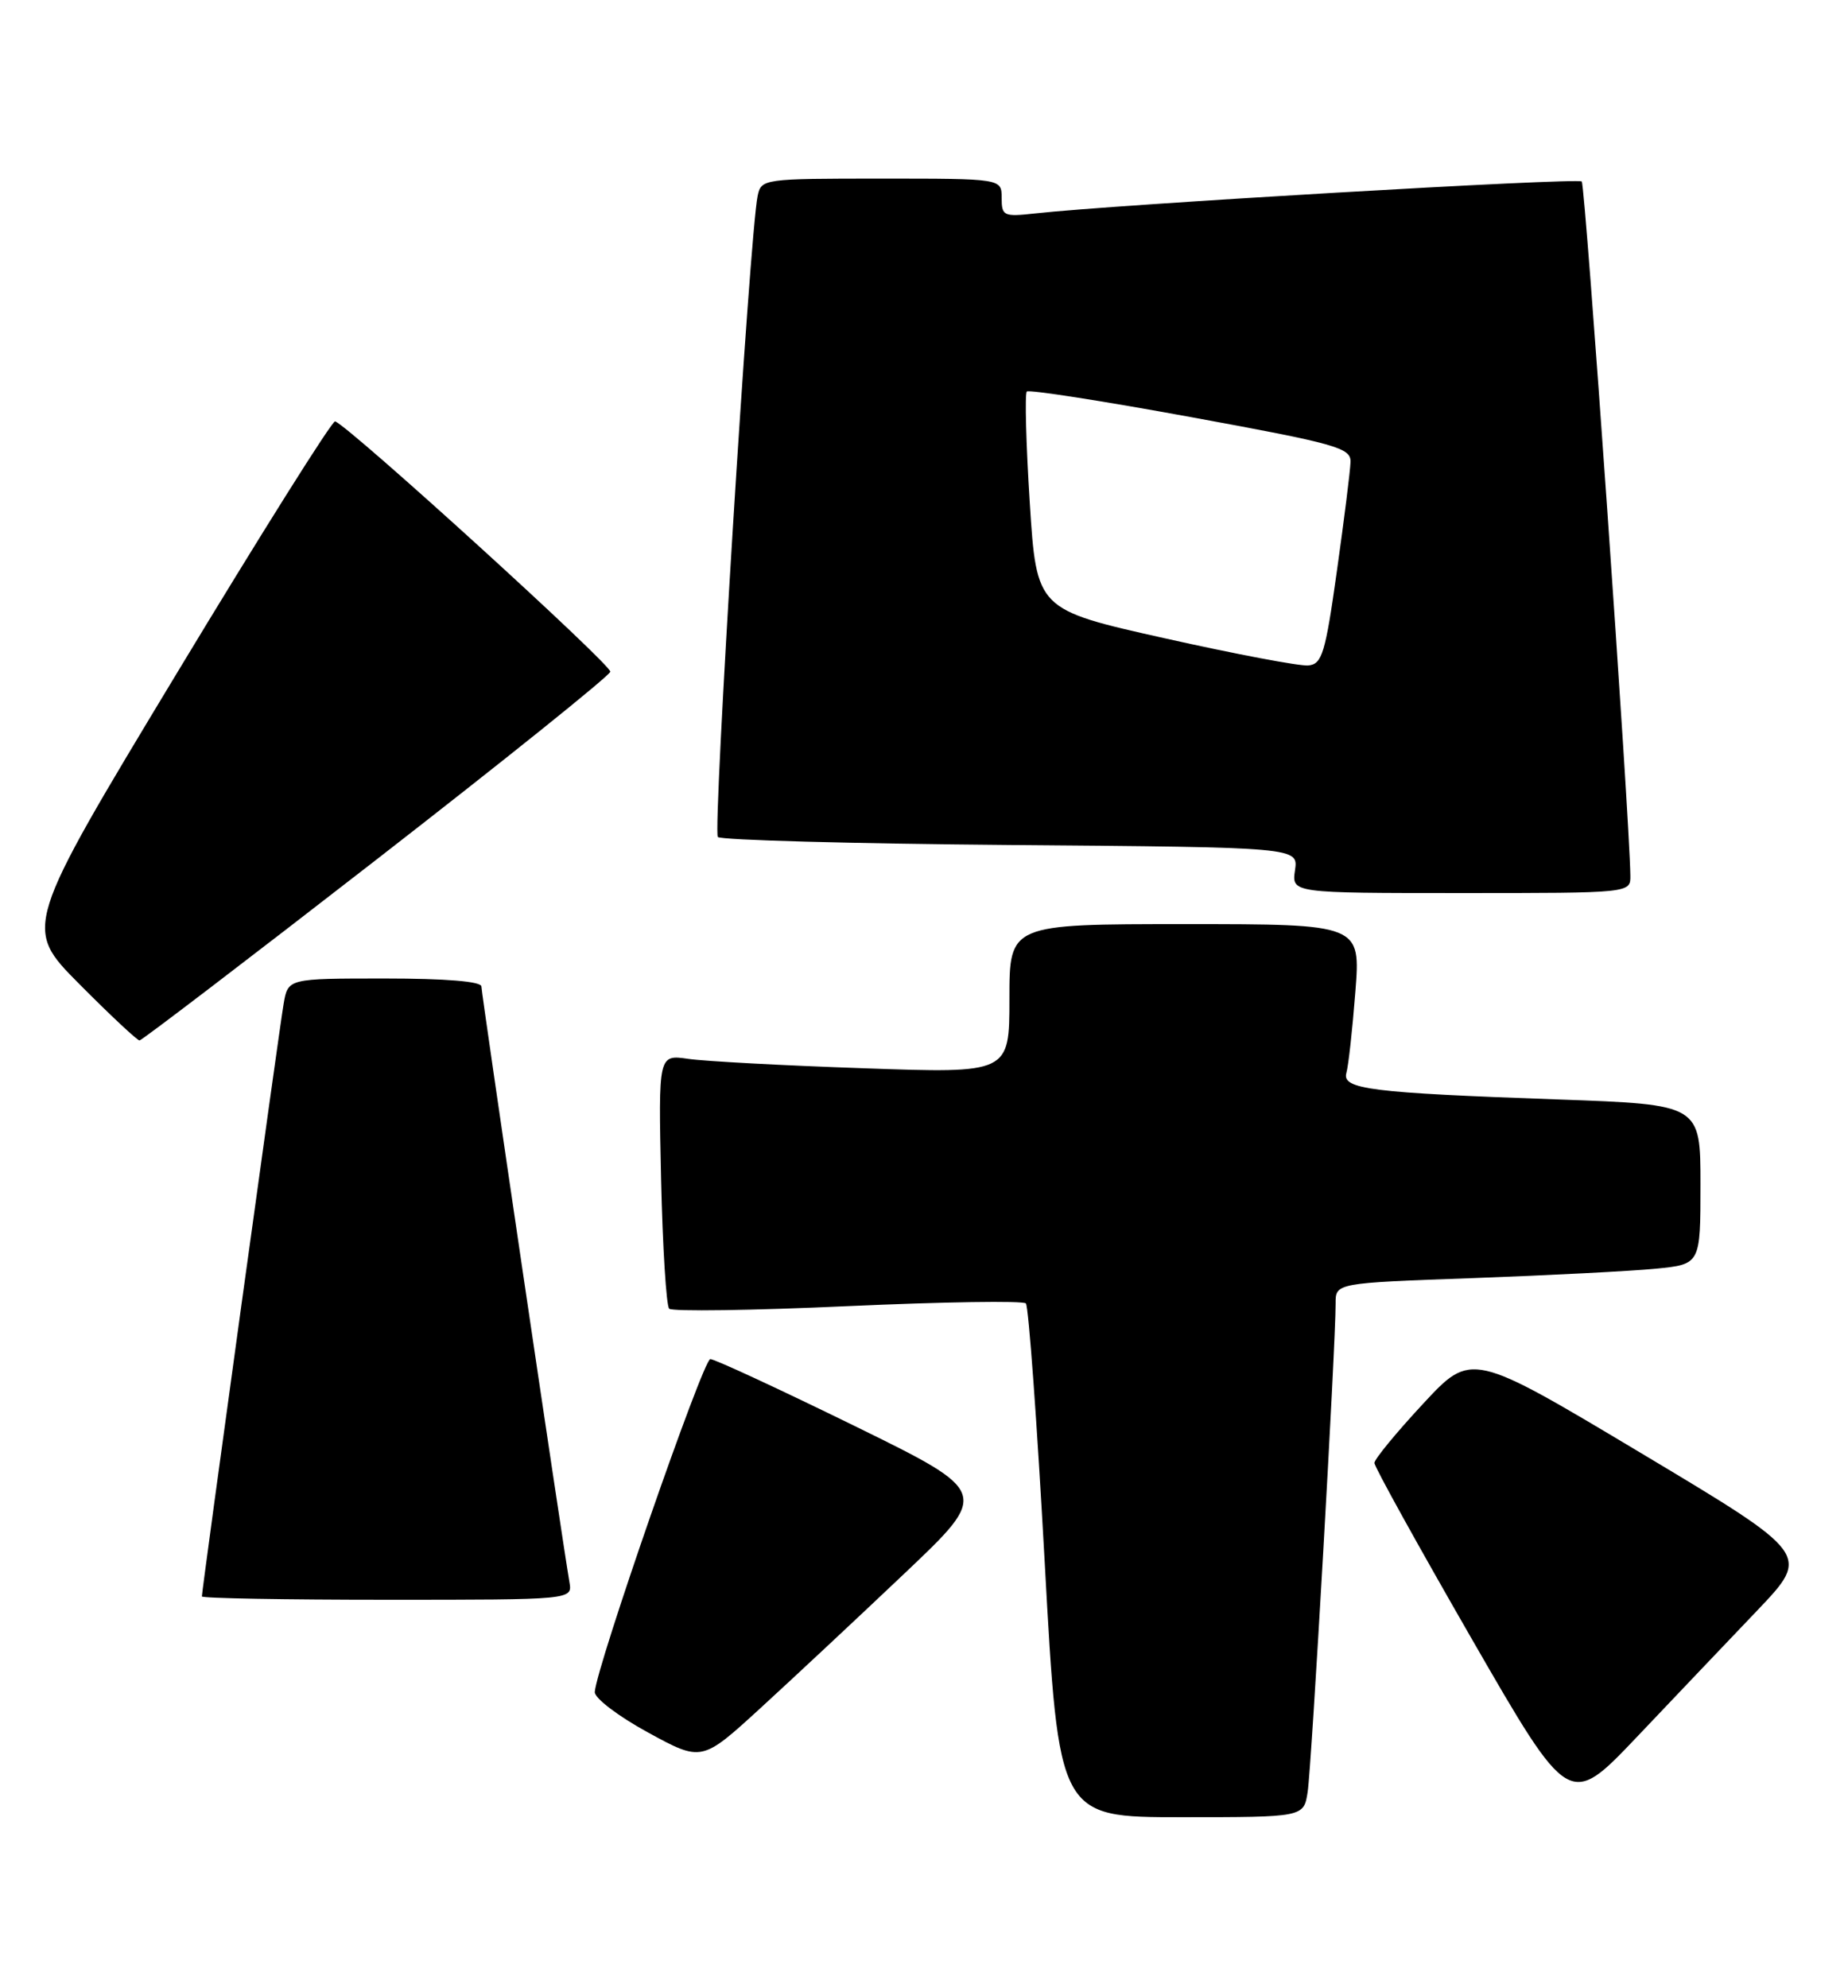 <?xml version="1.0" encoding="UTF-8" standalone="no"?>
<!DOCTYPE svg PUBLIC "-//W3C//DTD SVG 1.1//EN" "http://www.w3.org/Graphics/SVG/1.1/DTD/svg11.dtd" >
<svg xmlns="http://www.w3.org/2000/svg" xmlns:xlink="http://www.w3.org/1999/xlink" version="1.1" viewBox="0 0 238 256">
 <g >
 <path fill="currentColor"
d=" M 168.41 230.75 C 168.91 227.55 172.03 173.00 172.01 167.86 C 172.00 165.21 172.00 165.21 189.75 164.58 C 199.51 164.22 210.09 163.68 213.25 163.37 C 219.00 162.80 219.00 162.80 219.00 152.52 C 219.00 142.23 219.00 142.23 200.75 141.58 C 176.42 140.72 172.80 140.26 173.40 138.15 C 173.66 137.24 174.18 132.56 174.55 127.75 C 175.24 119.00 175.24 119.00 152.62 119.00 C 130.00 119.00 130.00 119.00 130.00 128.61 C 130.00 138.22 130.00 138.22 111.25 137.56 C 100.94 137.21 90.76 136.66 88.64 136.35 C 84.79 135.79 84.79 135.79 85.14 151.81 C 85.34 160.62 85.81 168.14 86.18 168.52 C 86.56 168.90 96.91 168.75 109.18 168.19 C 121.46 167.64 131.78 167.48 132.12 167.84 C 132.47 168.20 133.56 183.24 134.55 201.25 C 136.35 234.00 136.35 234.00 152.13 234.00 C 167.91 234.00 167.91 234.00 168.41 230.75 Z  M 226.34 207.35 C 233.17 200.17 233.17 200.17 211.34 187.11 C 189.50 174.05 189.50 174.05 183.26 180.78 C 179.83 184.47 177.01 187.90 177.01 188.38 C 177.00 188.87 182.65 199.06 189.55 211.05 C 202.10 232.83 202.10 232.83 210.80 223.68 C 215.58 218.64 222.58 211.29 226.34 207.35 Z  M 116.50 202.60 C 127.50 192.17 127.50 192.17 110.00 183.59 C 100.38 178.88 92.04 175.01 91.48 175.01 C 90.56 175.00 76.84 214.51 76.60 217.87 C 76.55 218.66 79.61 220.99 83.44 223.08 C 90.38 226.87 90.38 226.87 97.94 219.95 C 102.10 216.14 110.45 208.34 116.50 202.60 Z  M 73.34 203.75 C 72.34 197.94 62.00 127.94 62.00 127.03 C 62.00 126.38 57.43 126.00 49.55 126.00 C 37.09 126.00 37.09 126.00 36.53 129.25 C 35.97 132.45 26.00 204.74 26.00 205.57 C 26.00 205.81 36.74 206.00 49.86 206.00 C 73.72 206.00 73.72 206.00 73.34 203.75 Z  M 48.43 110.73 C 64.89 97.95 78.47 87.05 78.60 86.50 C 78.80 85.65 45.06 54.96 43.16 54.26 C 42.80 54.12 33.61 68.74 22.75 86.73 C 3.00 119.45 3.00 119.45 10.22 126.72 C 14.20 130.73 17.69 133.99 17.97 133.98 C 18.26 133.97 31.97 123.51 48.43 110.73 Z  M 209.97 112.75 C 209.88 105.22 204.17 23.84 203.71 23.37 C 203.19 22.86 143.50 26.34 133.25 27.49 C 129.26 27.93 129.00 27.81 129.00 25.48 C 129.00 23.00 129.00 23.00 113.52 23.00 C 98.27 23.00 98.03 23.03 97.57 25.25 C 96.55 30.14 91.78 107.11 92.45 107.78 C 92.84 108.18 109.82 108.64 130.19 108.81 C 167.21 109.11 167.21 109.11 166.78 112.06 C 166.35 115.00 166.35 115.00 188.17 115.00 C 210.00 115.00 210.00 115.00 209.97 112.75 Z  M 150.00 82.19 C 133.50 78.50 133.50 78.50 132.62 64.71 C 132.14 57.13 131.97 50.70 132.24 50.42 C 132.52 50.15 142.03 51.63 153.37 53.71 C 172.17 57.15 173.99 57.67 173.93 59.49 C 173.90 60.60 173.11 66.90 172.18 73.50 C 170.69 84.14 170.27 85.52 168.50 85.69 C 167.40 85.80 159.07 84.22 150.00 82.19 Z "/>
</g>
</svg>